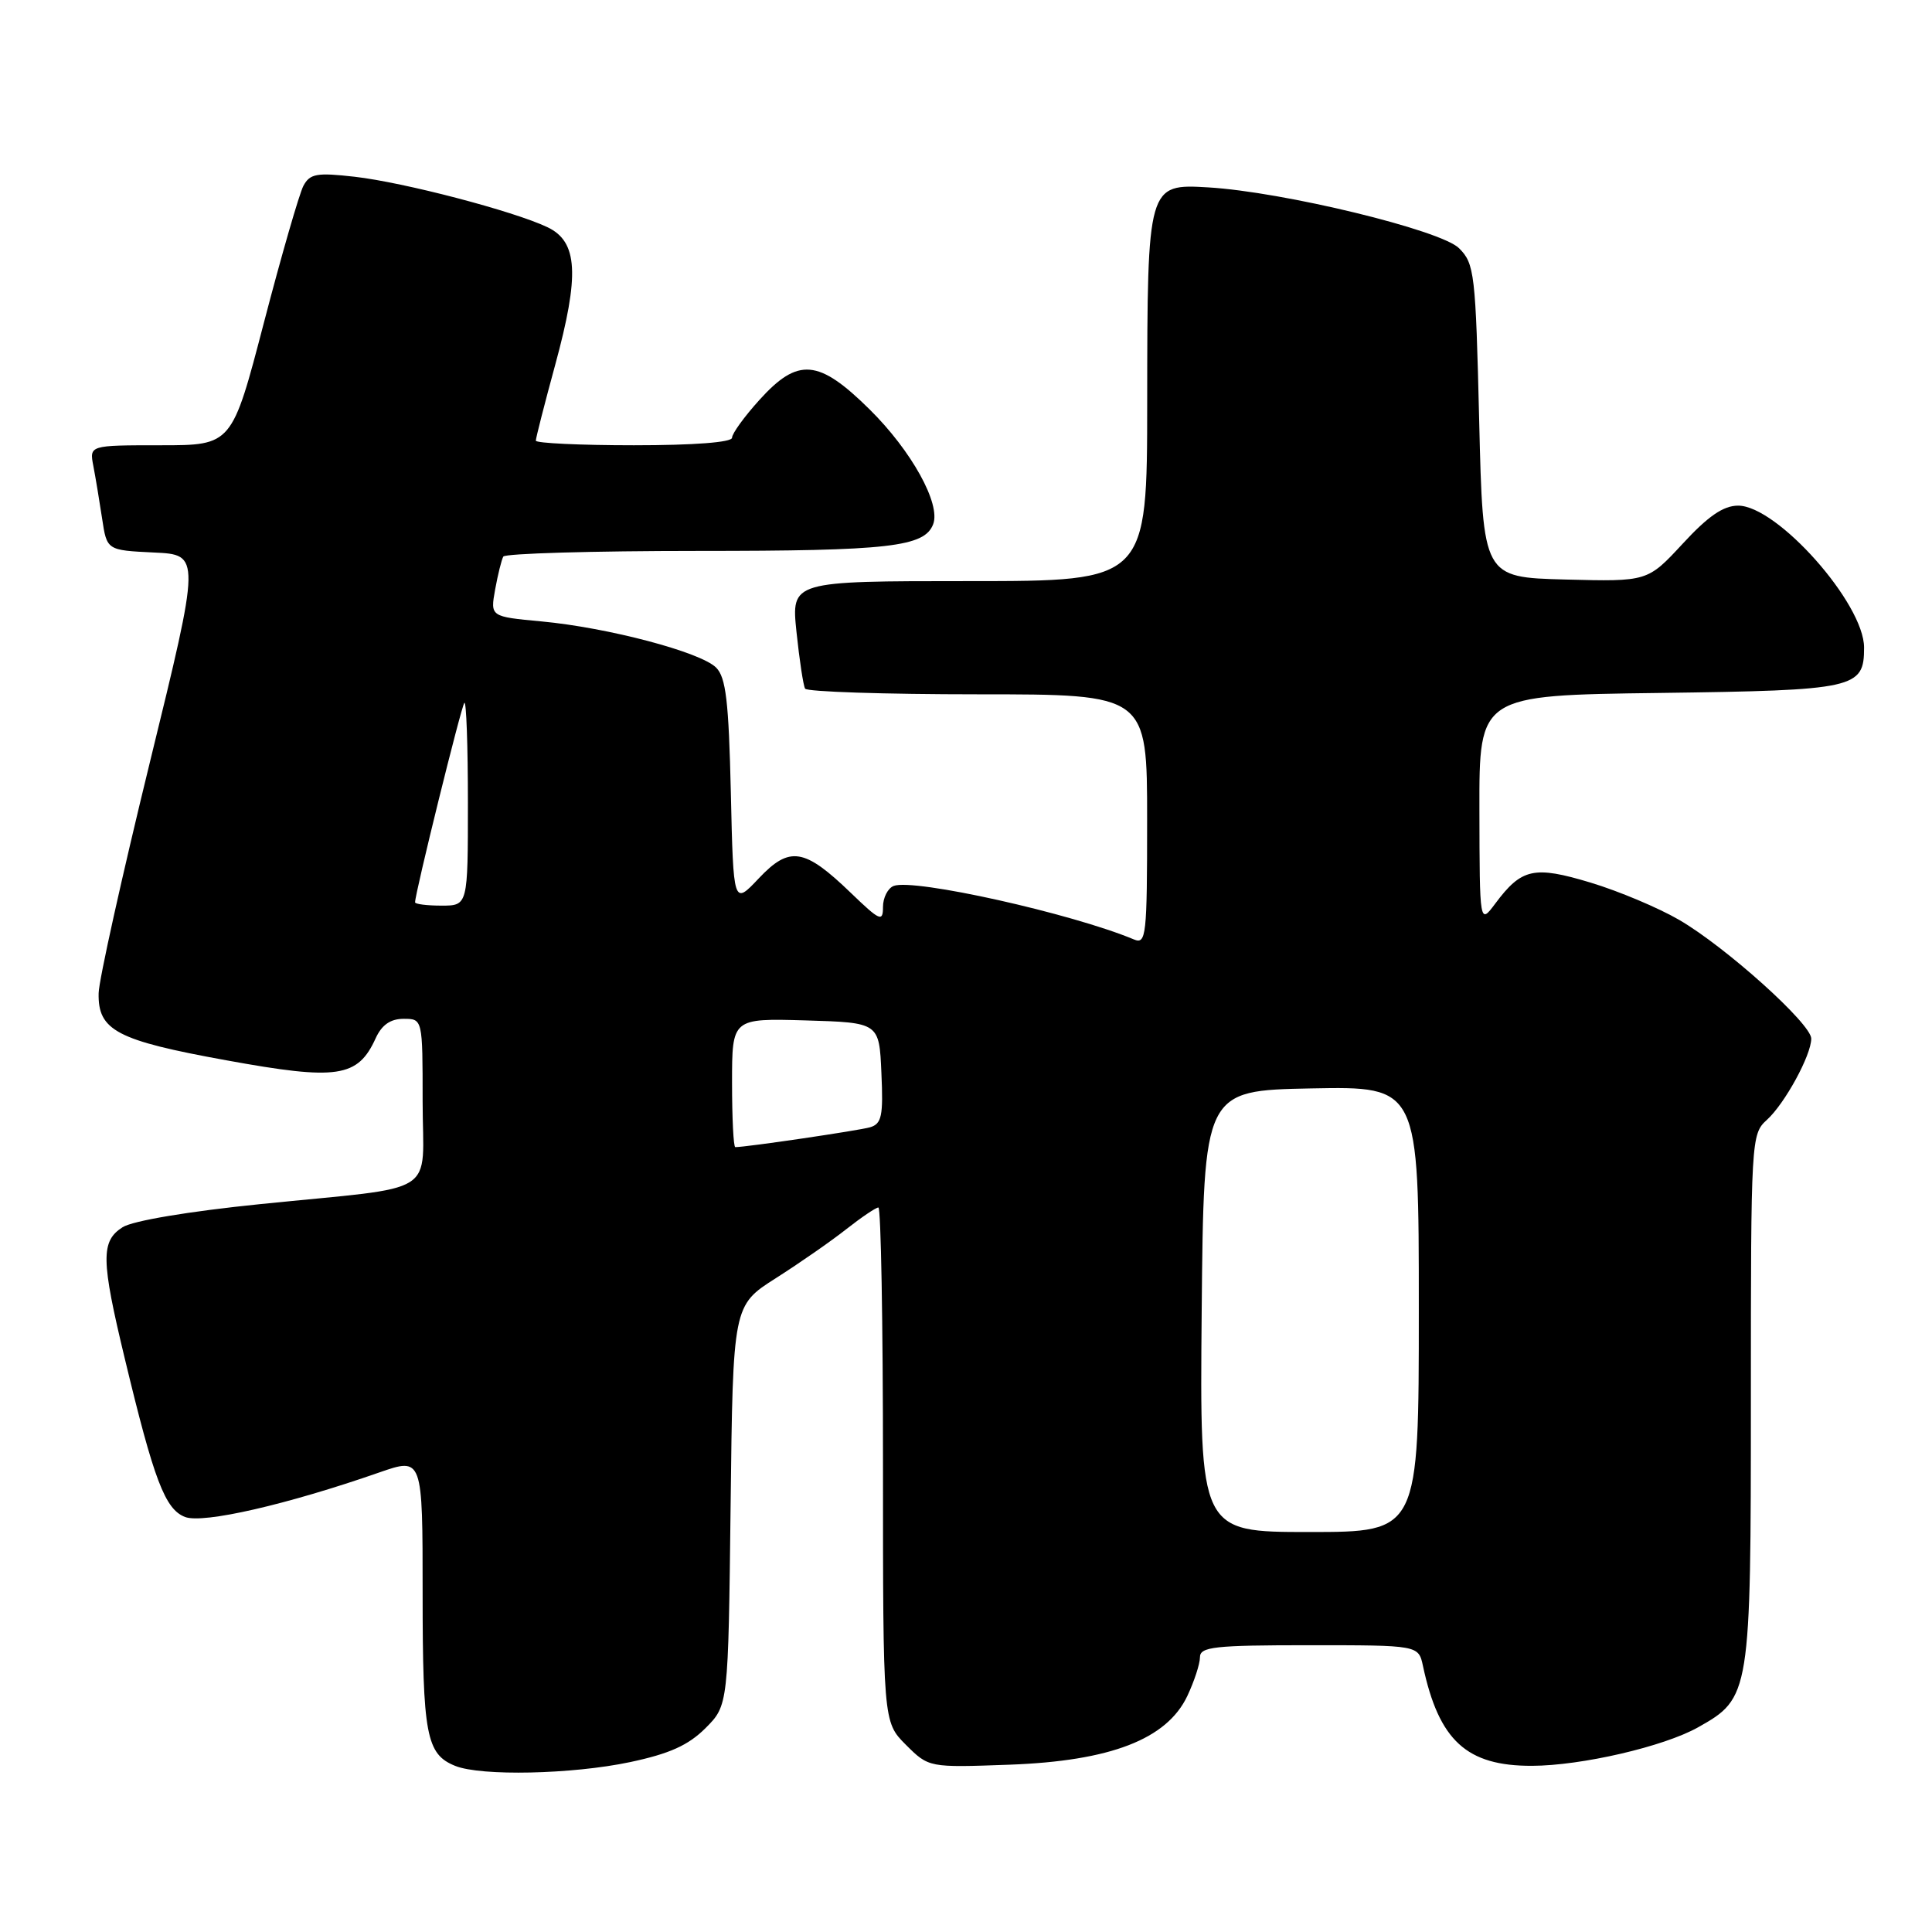 <?xml version="1.0" encoding="UTF-8" standalone="no"?>
<!DOCTYPE svg PUBLIC "-//W3C//DTD SVG 1.1//EN" "http://www.w3.org/Graphics/SVG/1.1/DTD/svg11.dtd" >
<svg xmlns="http://www.w3.org/2000/svg" xmlns:xlink="http://www.w3.org/1999/xlink" version="1.1" viewBox="0 0 256 256">
 <g >
 <path fill="currentColor"
d=" M 83.48 233.49 C 88.72 232.38 91.20 231.26 93.48 228.99 C 96.50 225.96 96.50 225.96 96.81 199.47 C 97.12 172.98 97.12 172.98 102.81 169.36 C 105.94 167.37 110.14 164.45 112.14 162.87 C 114.15 161.29 116.06 160.00 116.39 160.00 C 116.73 160.00 117.00 175.33 117.00 194.08 C 117.00 228.15 117.00 228.15 120.03 231.19 C 123.07 234.22 123.07 234.22 133.78 233.83 C 147.15 233.34 154.60 230.46 157.32 224.74 C 158.24 222.79 159.00 220.48 159.00 219.60 C 159.00 218.21 160.88 218.00 173.48 218.00 C 187.96 218.00 187.96 218.00 188.55 220.75 C 190.67 230.65 194.34 234.01 203.00 233.98 C 209.55 233.96 220.47 231.43 225.00 228.88 C 231.93 224.99 232.00 224.54 232.00 185.25 C 232.00 150.99 232.04 150.27 234.11 148.40 C 236.49 146.25 240.00 139.82 240.00 137.62 C 240.00 135.66 228.69 125.49 222.50 121.89 C 219.75 120.29 214.47 118.07 210.76 116.95 C 203.26 114.69 201.62 115.05 198.13 119.73 C 196.06 122.50 196.06 122.50 196.03 107.32 C 196.00 92.13 196.00 92.13 219.85 91.82 C 245.89 91.47 247.00 91.23 247.00 85.81 C 247.00 79.97 235.49 67.00 230.31 67.00 C 228.36 67.00 226.33 68.39 222.97 72.04 C 218.31 77.07 218.31 77.07 207.41 76.79 C 196.50 76.50 196.50 76.50 196.00 55.78 C 195.53 36.20 195.38 34.93 193.33 32.89 C 190.93 30.49 170.05 25.42 160.10 24.83 C 152.07 24.35 152.03 24.47 152.01 53.25 C 152.00 77.00 152.00 77.00 128.42 77.00 C 104.84 77.00 104.84 77.00 105.54 83.75 C 105.93 87.46 106.44 90.84 106.68 91.25 C 106.92 91.66 117.22 92.00 129.56 92.00 C 152.00 92.00 152.00 92.00 152.00 108.61 C 152.00 124.04 151.88 125.16 150.25 124.48 C 141.99 121.03 121.08 116.37 118.42 117.39 C 117.64 117.69 117.00 118.95 117.00 120.18 C 117.00 122.20 116.60 122.03 112.75 118.32 C 106.58 112.37 104.63 112.06 100.54 116.39 C 97.18 119.95 97.18 119.95 96.84 105.01 C 96.56 92.91 96.19 89.76 94.89 88.46 C 92.83 86.40 80.55 83.16 71.74 82.34 C 64.96 81.71 64.96 81.71 65.61 78.10 C 65.97 76.12 66.46 74.16 66.69 73.75 C 66.93 73.34 78.54 73.00 92.49 73.00 C 117.83 73.00 122.50 72.47 123.65 69.46 C 124.68 66.78 120.78 59.73 115.23 54.25 C 108.46 47.56 105.74 47.33 100.62 53.00 C 98.63 55.20 97.00 57.45 97.00 58.00 C 97.00 58.61 91.97 59.00 84.00 59.00 C 76.85 59.00 71.00 58.72 71.00 58.39 C 71.00 58.05 72.15 53.54 73.56 48.37 C 76.82 36.42 76.58 32.03 72.55 30.11 C 68.07 27.97 53.50 24.16 46.99 23.42 C 41.96 22.85 41.07 23.01 40.20 24.63 C 39.66 25.66 37.30 33.81 34.97 42.75 C 30.73 59.00 30.73 59.00 21.28 59.00 C 11.84 59.00 11.84 59.00 12.37 61.75 C 12.66 63.26 13.18 66.39 13.53 68.71 C 14.16 72.91 14.16 72.91 20.38 73.21 C 26.59 73.50 26.59 73.50 19.86 101.00 C 16.16 116.12 13.10 129.89 13.07 131.60 C 12.96 136.54 15.46 137.86 30.02 140.50 C 44.73 143.18 47.41 142.78 49.78 137.57 C 50.59 135.80 51.74 135.00 53.48 135.00 C 56.00 135.00 56.00 135.00 56.00 145.92 C 56.00 158.76 58.63 157.09 34.50 159.55 C 24.96 160.52 17.59 161.76 16.25 162.61 C 13.34 164.46 13.38 166.92 16.53 180.00 C 20.41 196.15 21.87 200.00 24.53 201.01 C 26.92 201.92 38.07 199.36 50.25 195.11 C 56.00 193.11 56.00 193.11 56.00 211.12 C 56.00 229.90 56.48 232.45 60.32 233.99 C 63.74 235.37 75.81 235.11 83.48 233.49 Z  M 159.23 173.75 C 159.50 144.50 159.50 144.50 173.75 144.22 C 188.00 143.95 188.00 143.95 188.00 173.47 C 188.00 203.00 188.00 203.00 173.48 203.00 C 158.97 203.00 158.97 203.00 159.23 173.75 Z  M 97.00 143.46 C 97.00 134.93 97.00 134.93 106.75 135.21 C 116.50 135.50 116.50 135.50 116.79 142.17 C 117.05 147.87 116.83 148.91 115.29 149.37 C 113.82 149.80 98.91 152.00 97.43 152.00 C 97.19 152.00 97.00 148.16 97.00 143.46 Z  M 55.00 119.56 C 55.00 118.34 61.13 93.54 61.53 93.13 C 61.79 92.88 62.00 98.82 62.00 106.33 C 62.00 120.00 62.00 120.00 58.50 120.00 C 56.58 120.00 55.00 119.80 55.00 119.56 Z "/>
</g>
</svg>